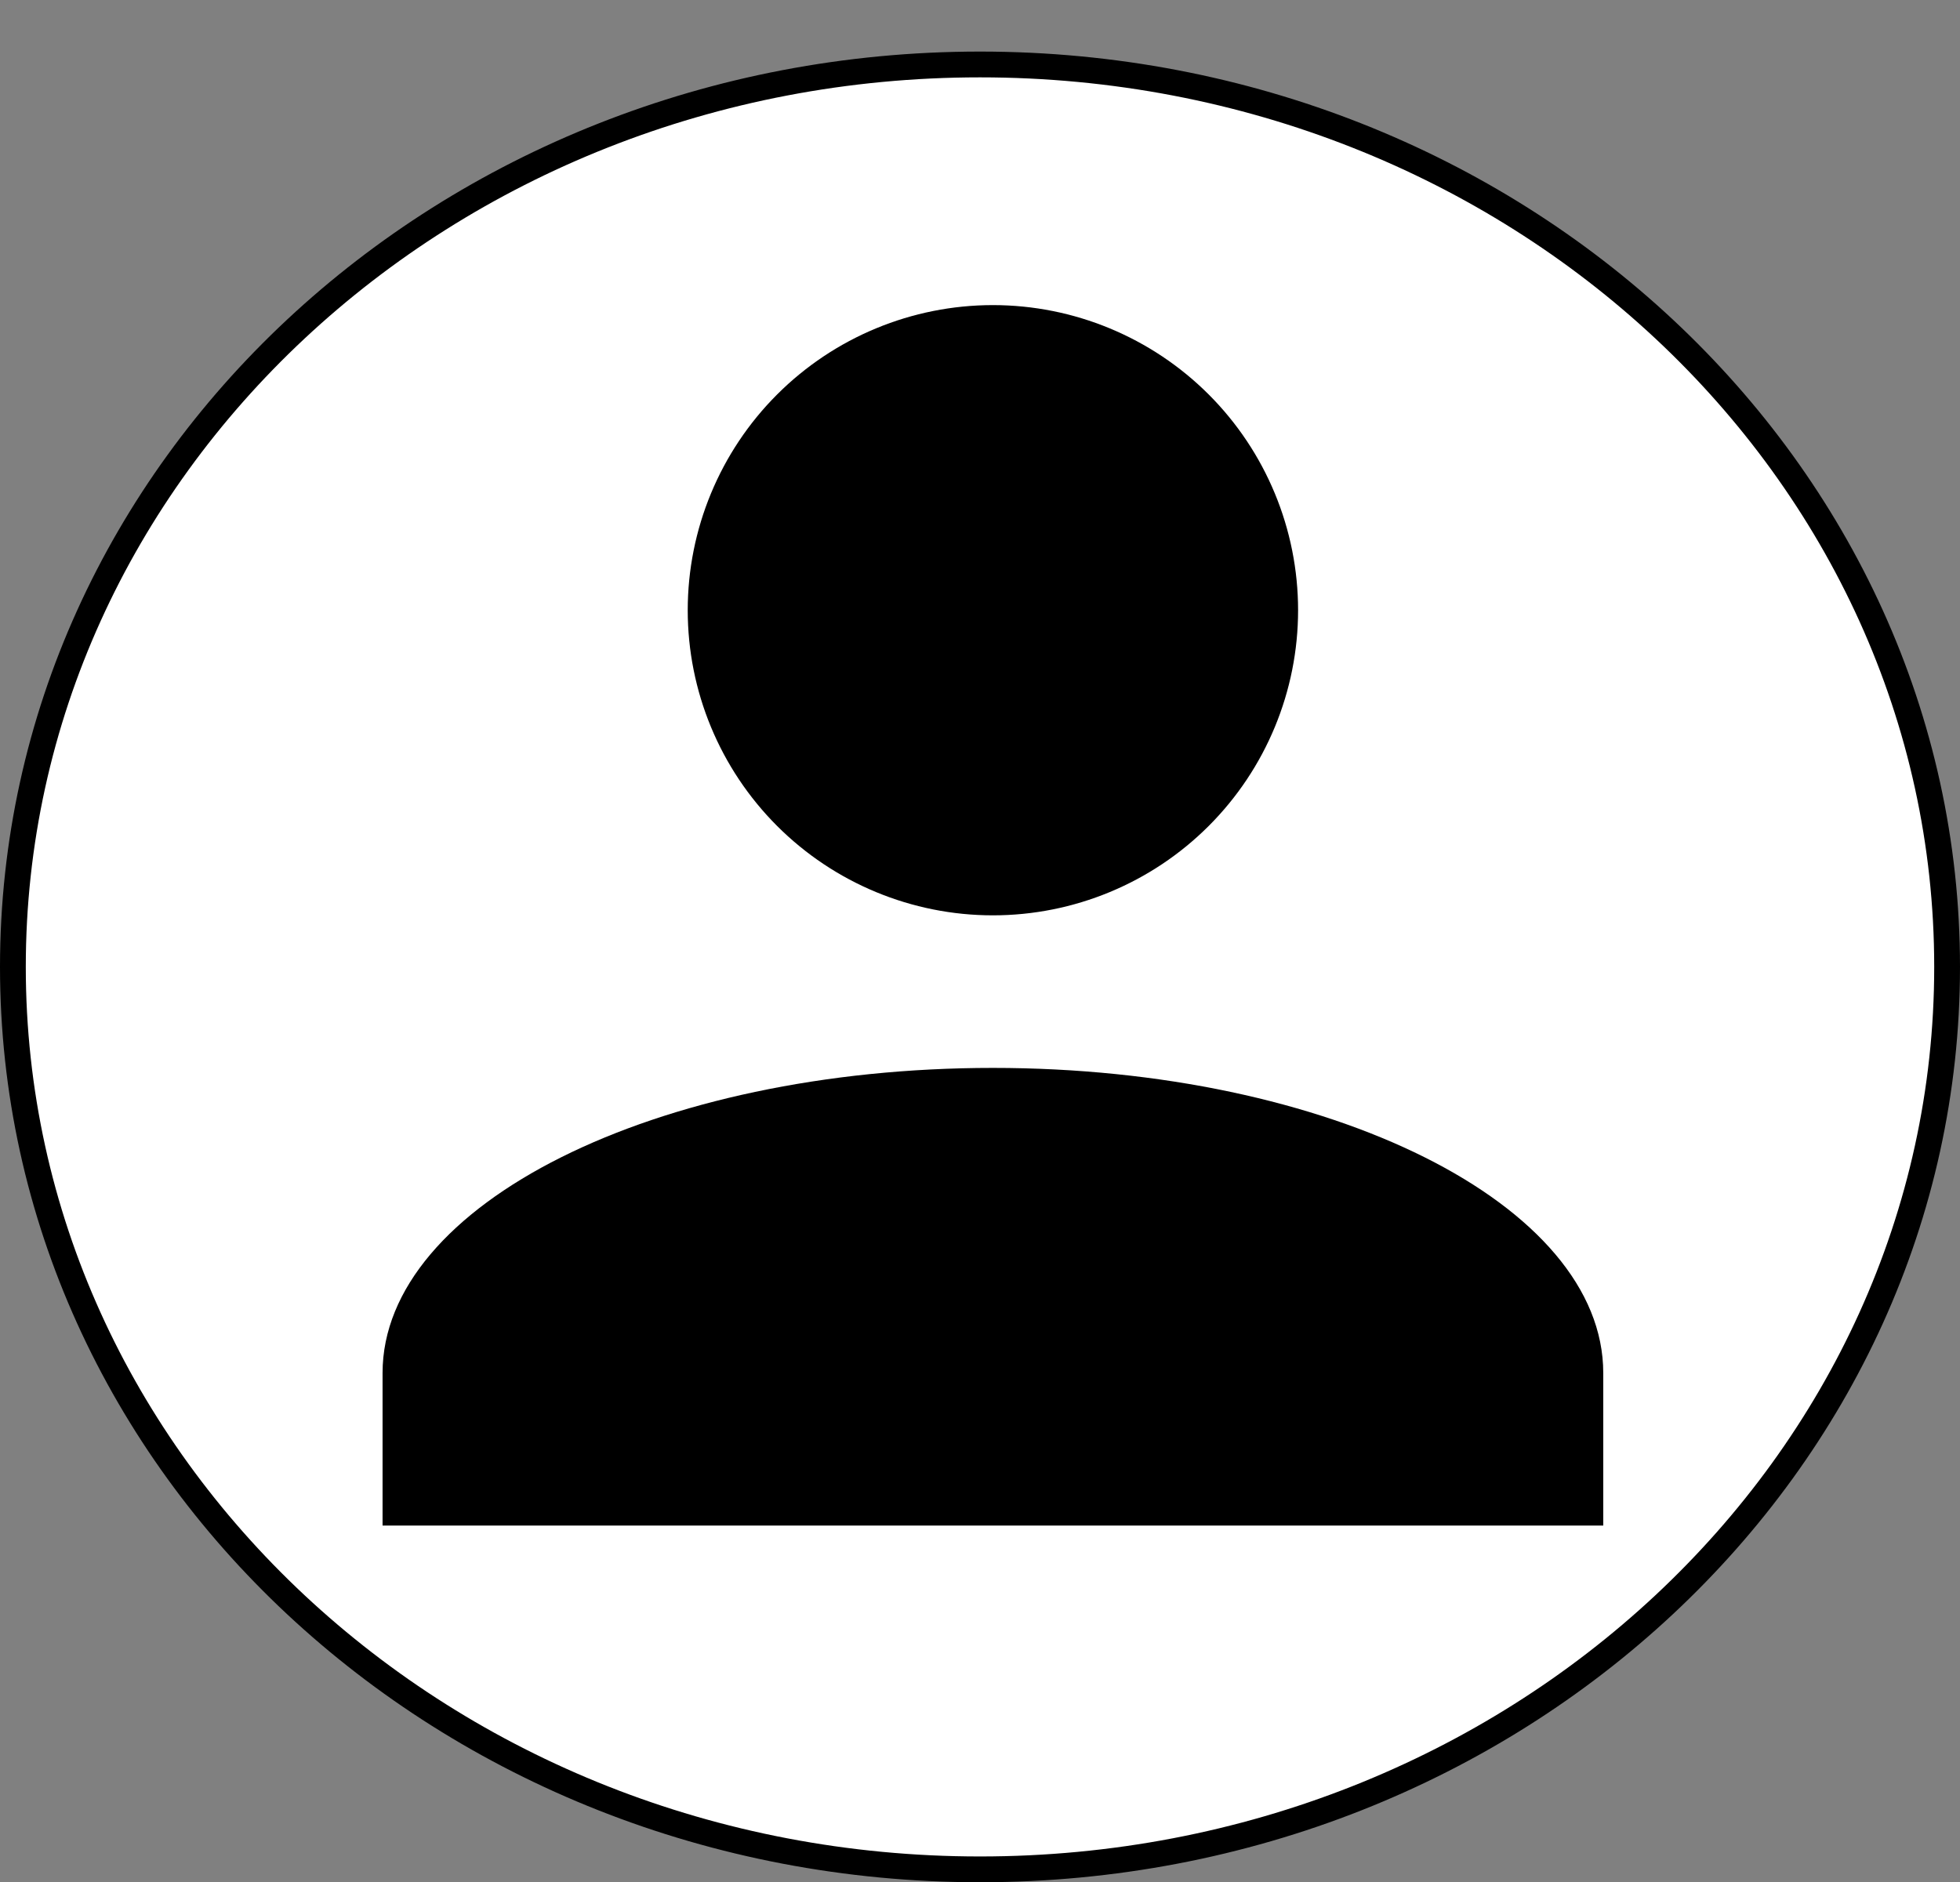 <svg width="76" height="73" viewBox="0 0 76 73" fill="none" xmlns="http://www.w3.org/2000/svg">
<rect x="0" y="0" width="76" height="73" fill="#808080" stroke="none"/>
<path d="M75.5 37.5C75.5 56.798 58.743 72.5 38 72.5C17.257 72.5 0.5 56.798 0.5 37.5C0.5 18.201 17.257 2.5 38 2.5C58.743 2.5 75.5 18.201 75.5 37.5Z" fill="white" stroke="black"/>
<path d="M38.5 11.833C41.639 11.833 44.648 13.08 46.868 15.299C49.087 17.518 50.334 20.528 50.334 23.667C50.334 26.805 49.087 29.815 46.868 32.034C44.648 34.253 41.639 35.5 38.5 35.5C35.362 35.5 32.352 34.253 30.133 32.034C27.914 29.815 26.667 26.805 26.667 23.667C26.667 20.528 27.914 17.518 30.133 15.299C32.352 13.08 35.362 11.833 38.5 11.833ZM38.5 41.417C51.576 41.417 62.167 46.712 62.167 53.25V59.167H14.834V53.25C14.834 46.712 25.424 41.417 38.5 41.417Z" fill="black"/>
</svg>
